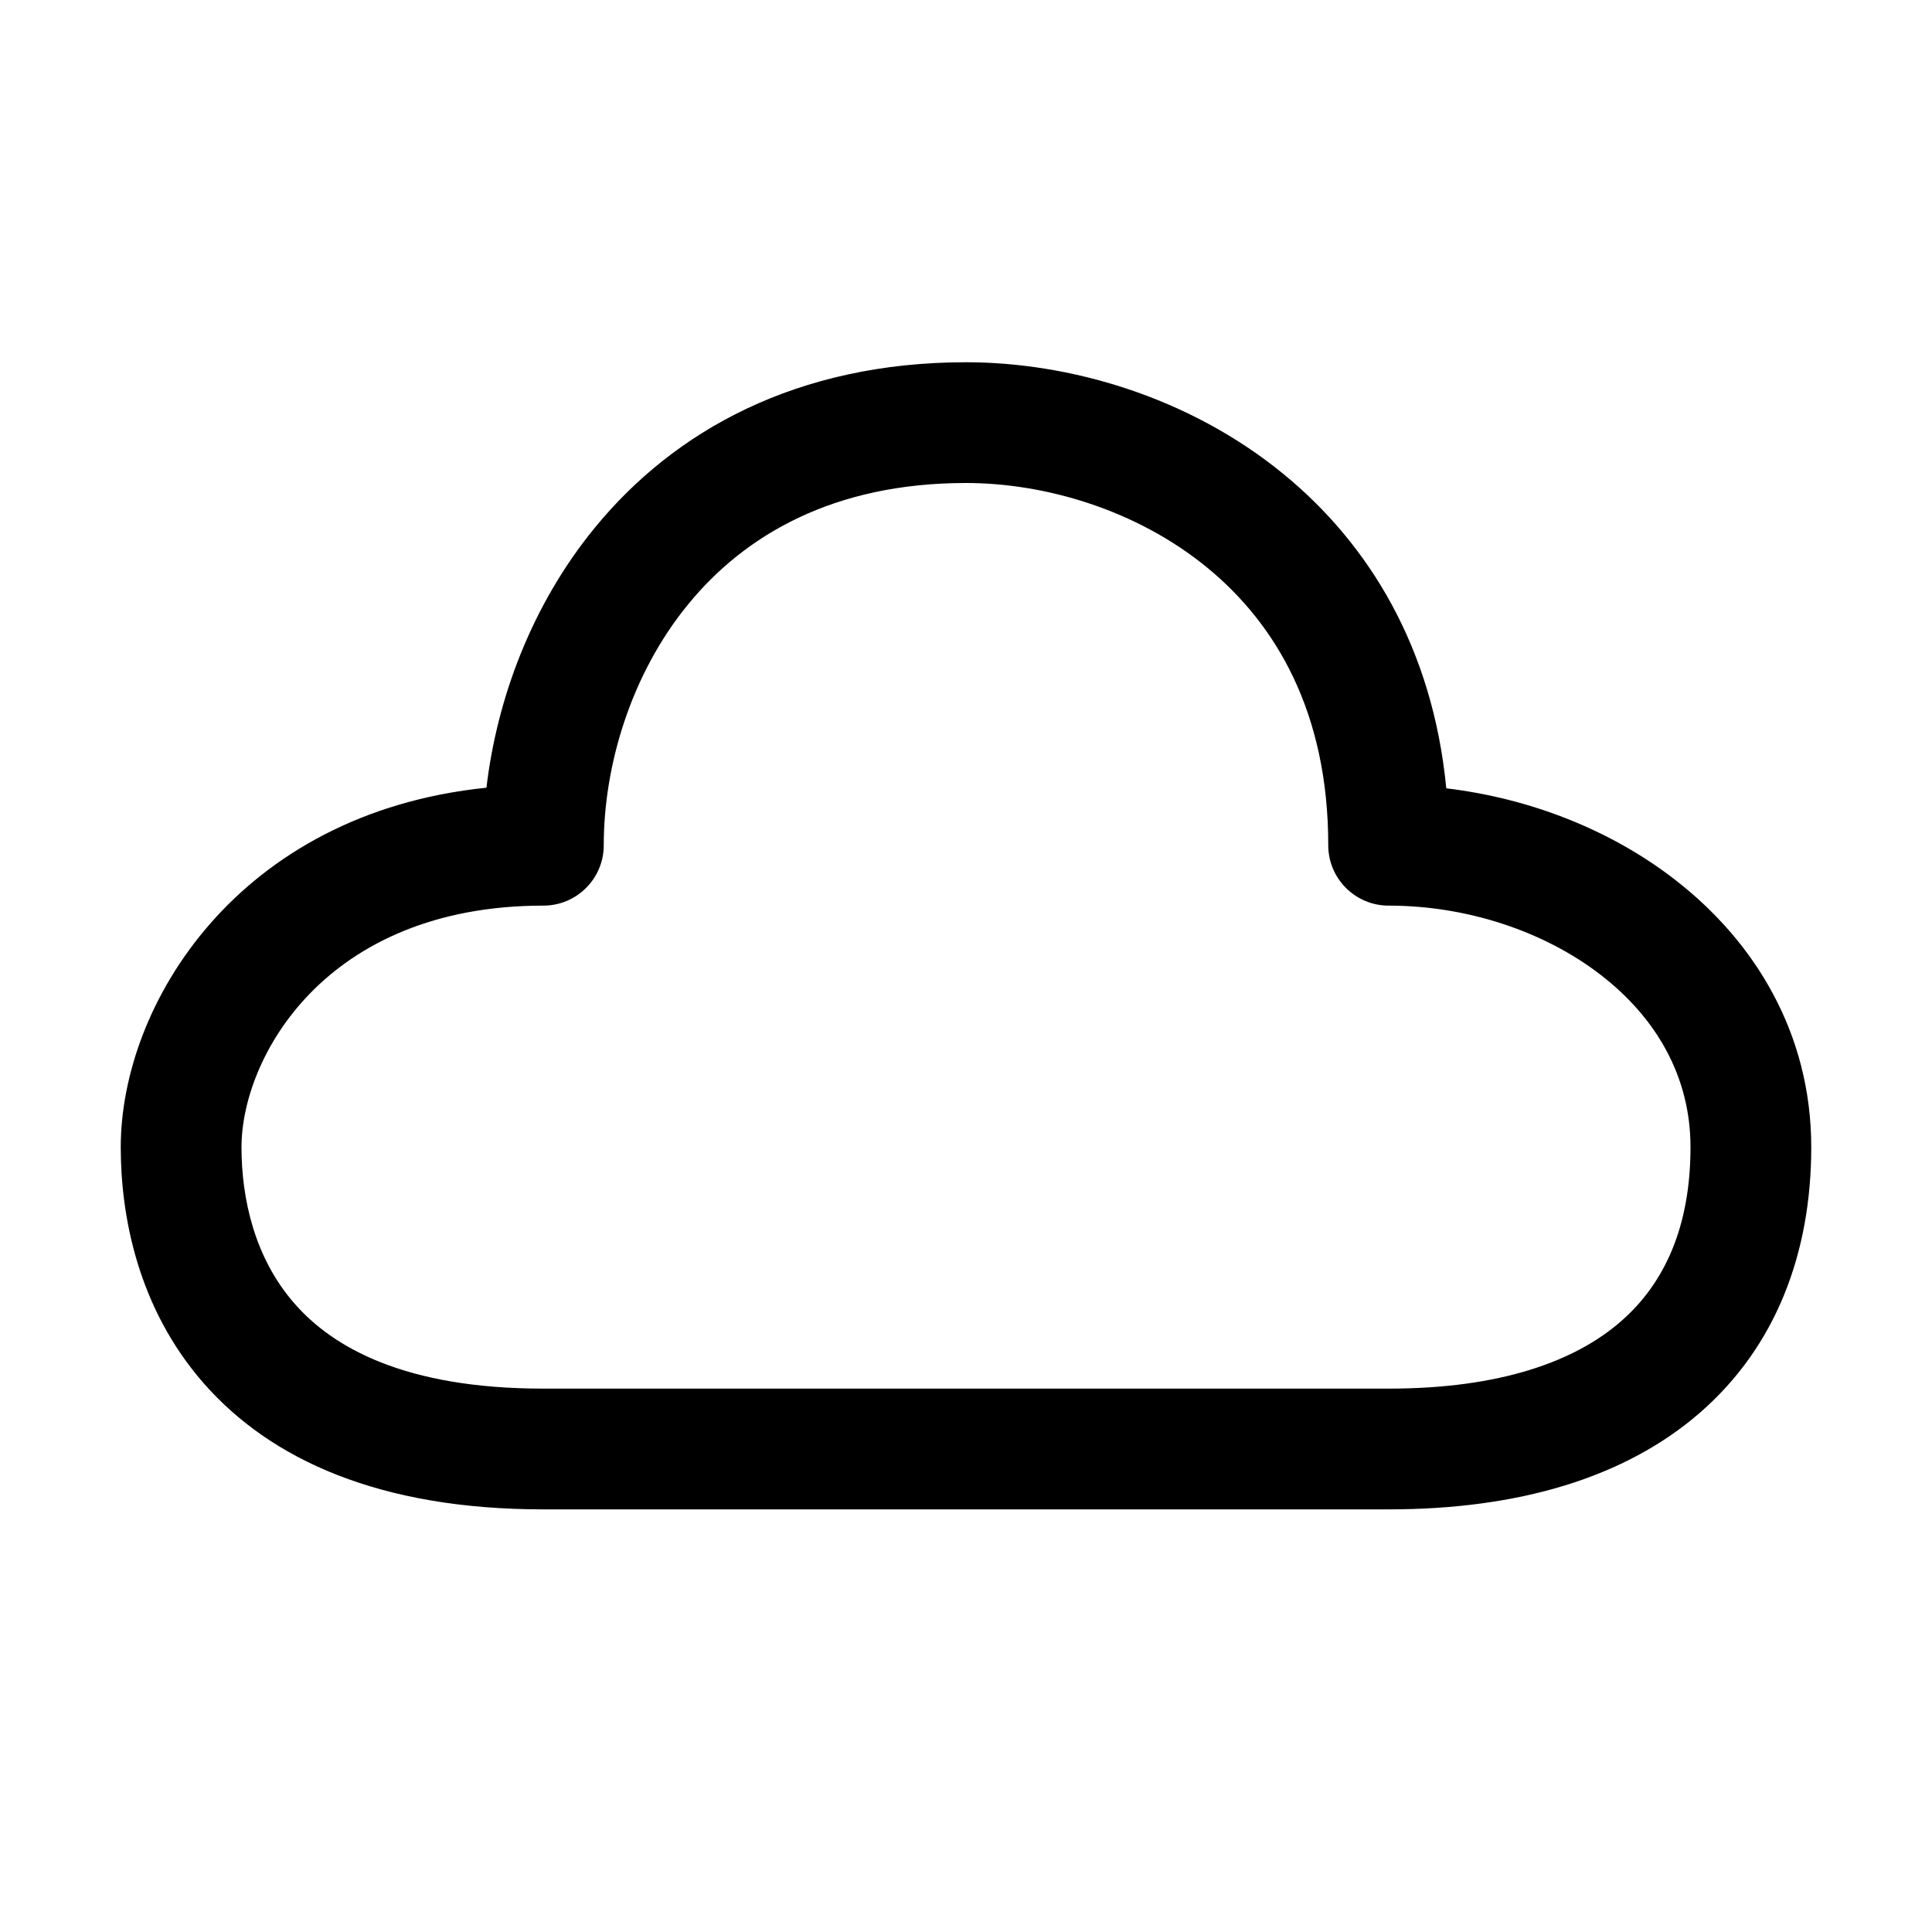 <svg viewBox="0 0 32 32" fill="none" xmlns="http://www.w3.org/2000/svg"><path d="M11.399 10.008C10.438 11.182 10 12.7 10 14C10 14.552 9.552 15 9 15C5.376 15 4 17.528 4 19C4 19.855 4.216 20.835 4.878 21.591C5.515 22.32 6.707 23 9 23H23C24.85 23 26.085 22.549 26.844 21.889C27.584 21.247 28 20.296 28 19C28 17.836 27.437 16.861 26.514 16.148C25.577 15.424 24.296 15 23 15C22.448 15 22 14.552 22 14C22 11.8 21.134 10.334 19.992 9.399C18.818 8.438 17.3 8 16 8C13.8 8 12.334 8.866 11.399 10.008ZM9.851 8.742C11.166 7.134 13.2 6 16 6C17.7 6 19.682 6.561 21.258 7.851C22.679 9.014 23.731 10.738 23.955 13.057C25.333 13.222 26.669 13.74 27.736 14.565C29.063 15.589 30 17.114 30 19C30 20.754 29.416 22.303 28.156 23.399C26.915 24.477 25.15 25 23 25H9C6.293 25 4.485 24.18 3.372 22.909C2.284 21.665 2 20.145 2 19C2 16.644 3.931 13.47 8.057 13.047C8.229 11.591 8.796 10.031 9.851 8.742Z" fill="currentColor"/></svg>